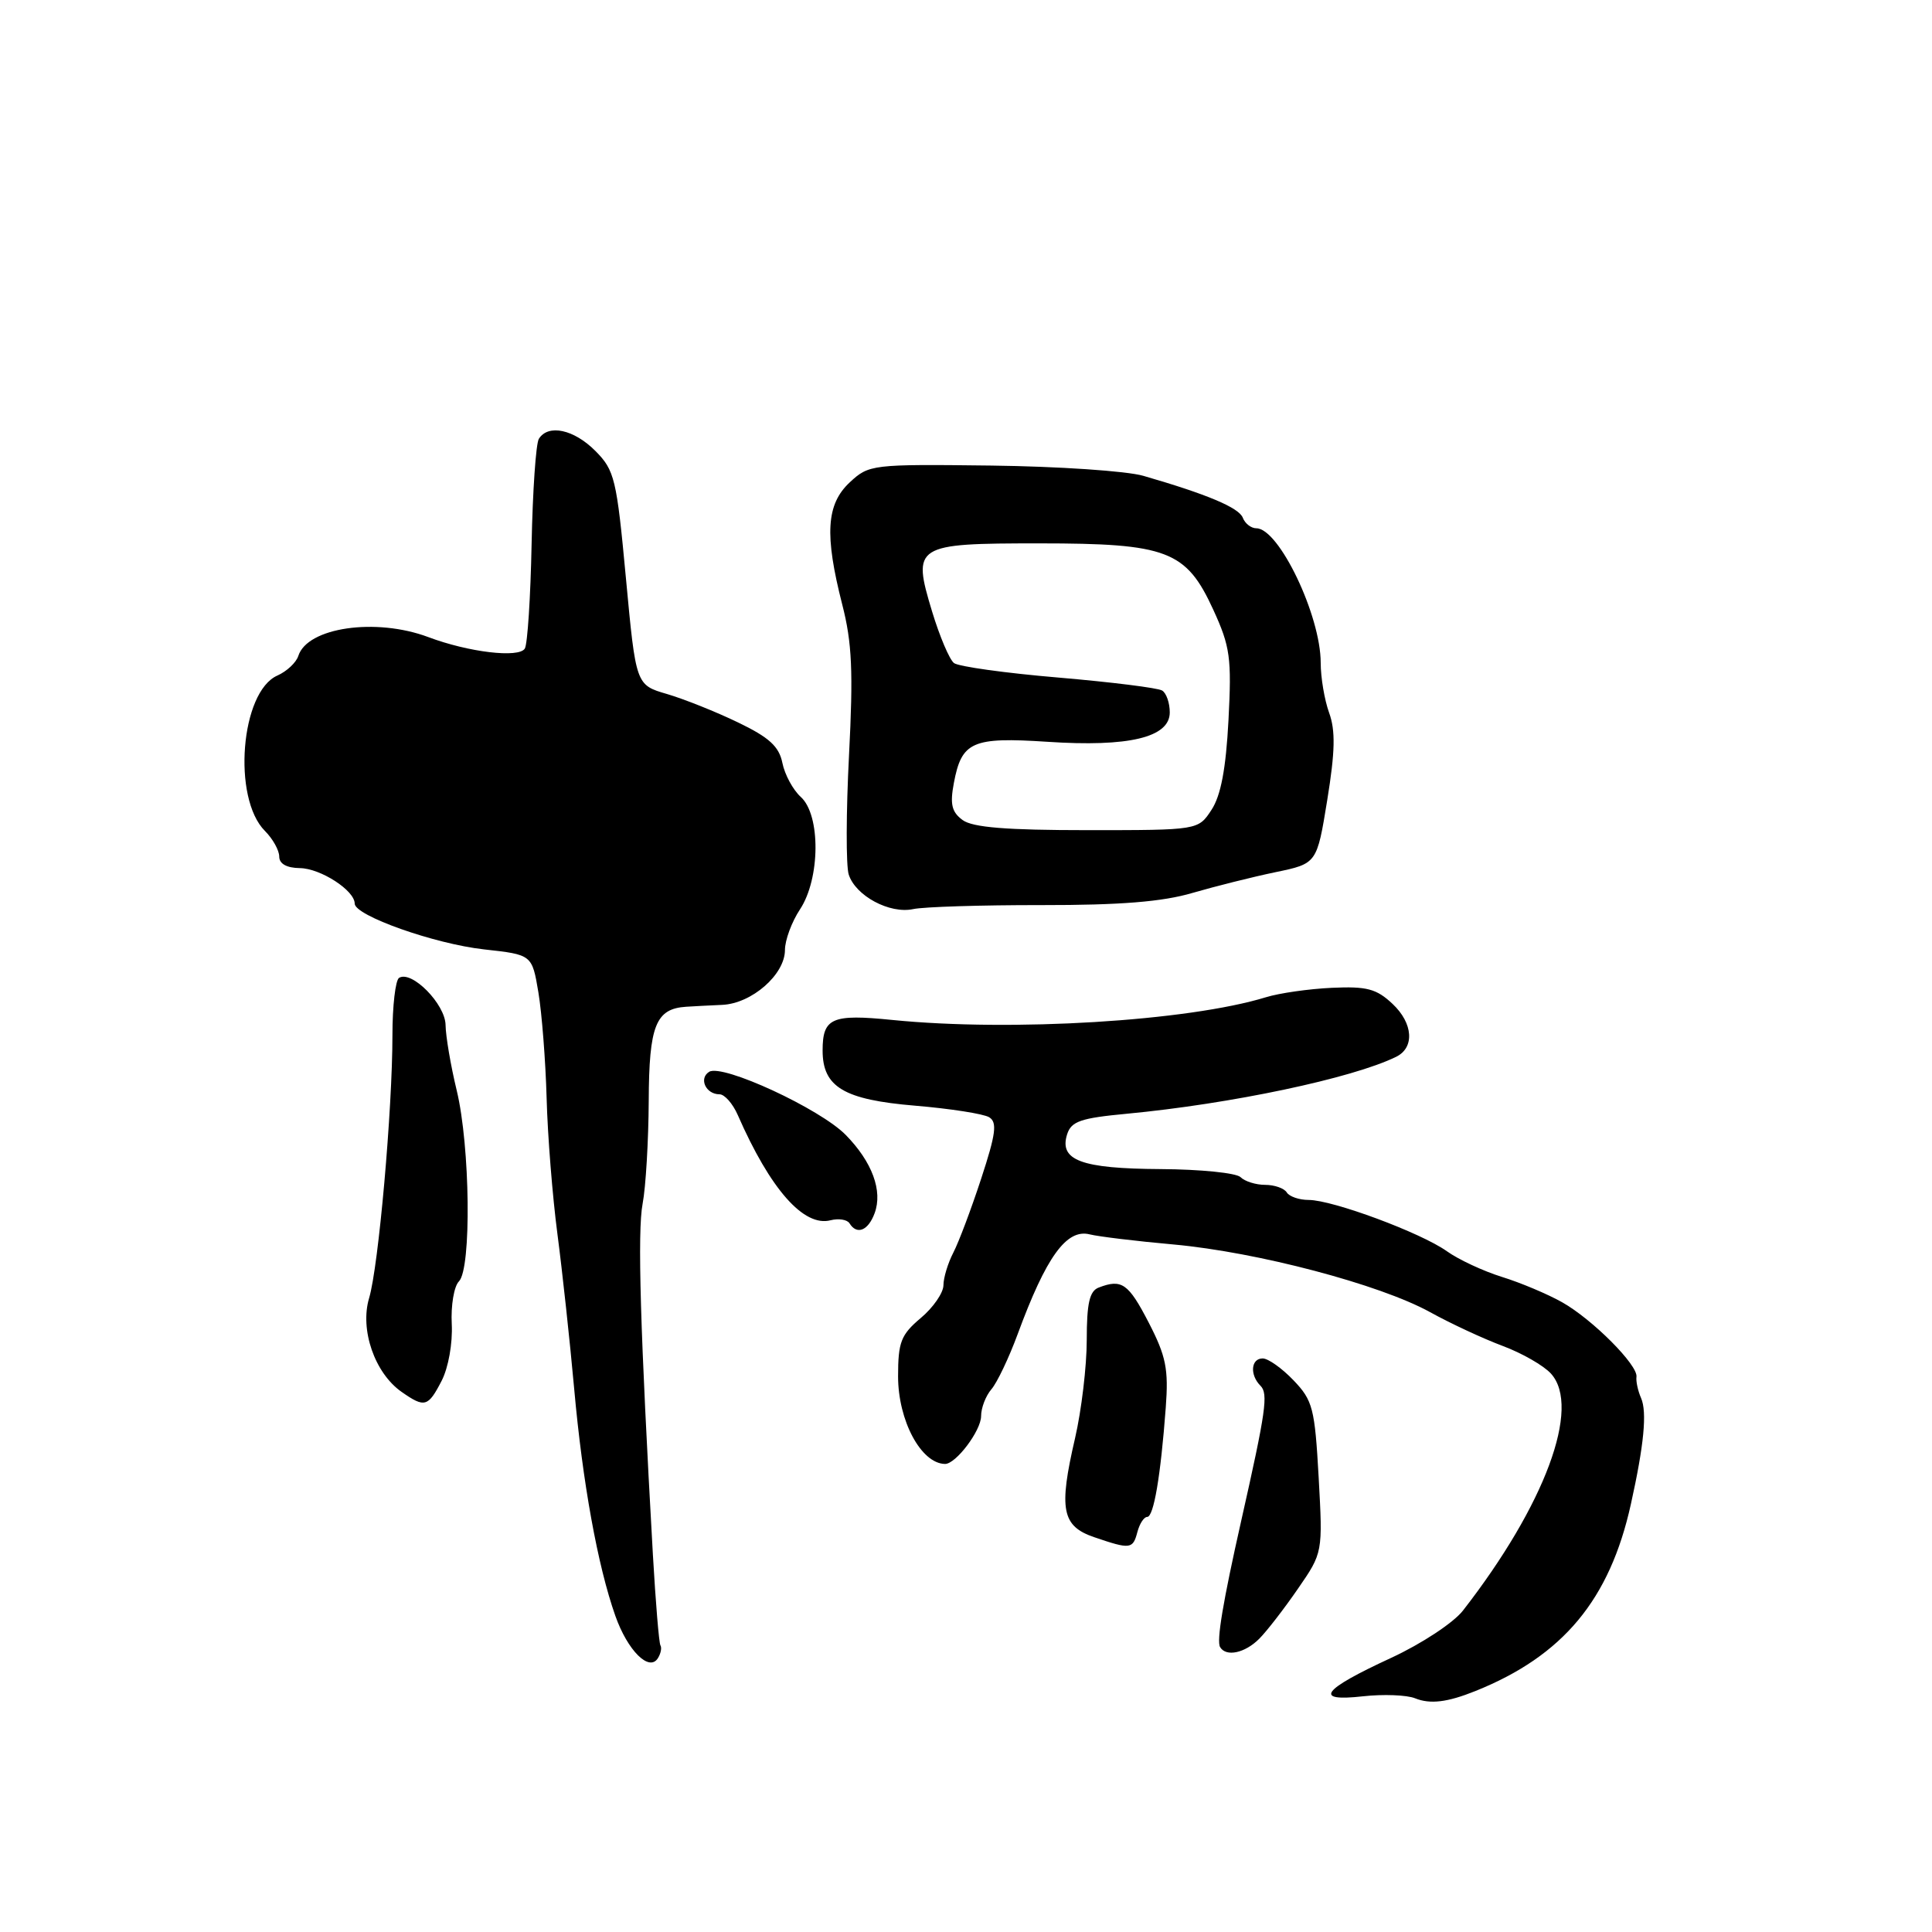 <?xml version="1.0" encoding="UTF-8" standalone="no"?>
<!DOCTYPE svg PUBLIC "-//W3C//DTD SVG 1.1//EN" "http://www.w3.org/Graphics/SVG/1.1/DTD/svg11.dtd" >
<svg xmlns="http://www.w3.org/2000/svg" xmlns:xlink="http://www.w3.org/1999/xlink" version="1.1" viewBox="0 0 256 256">
 <g >
 <path fill="currentColor"
d=" M 195.50 224.07 C 207.11 219.41 213.30 211.97 216.10 199.31 C 217.84 191.47 218.26 187.10 217.45 185.25 C 217.03 184.29 216.76 183.03 216.84 182.44 C 217.07 180.90 211.00 174.81 206.98 172.55 C 205.06 171.47 201.48 169.96 199.02 169.20 C 196.55 168.43 193.26 166.90 191.71 165.79 C 188.27 163.34 176.57 159.00 173.41 159.00 C 172.15 159.00 170.84 158.55 170.50 158.00 C 170.16 157.45 168.87 157.00 167.64 157.00 C 166.41 157.00 164.94 156.54 164.38 155.98 C 163.82 155.42 159.05 154.94 153.78 154.91 C 143.26 154.85 140.31 153.75 141.40 150.30 C 141.95 148.58 143.20 148.15 149.28 147.58 C 163.07 146.28 179.20 142.88 185.00 140.03 C 187.47 138.82 187.25 135.59 184.53 133.03 C 182.39 131.01 181.11 130.68 176.48 130.89 C 173.45 131.03 169.52 131.59 167.74 132.14 C 157.41 135.31 134.03 136.73 118.24 135.15 C 110.22 134.34 109.00 134.88 109.00 139.20 C 109.00 144.04 111.82 145.72 121.27 146.51 C 125.92 146.90 130.33 147.59 131.07 148.04 C 132.16 148.71 131.96 150.24 130.01 156.18 C 128.69 160.21 127.03 164.62 126.31 166.00 C 125.60 167.38 125.01 169.32 125.01 170.31 C 125.00 171.31 123.65 173.27 122.00 174.65 C 119.38 176.86 119.00 177.83 119.00 182.37 C 119.00 188.23 122.04 193.92 125.21 193.98 C 126.64 194.02 130.00 189.57 130.00 187.64 C 130.00 186.55 130.62 184.95 131.37 184.08 C 132.12 183.21 133.69 179.92 134.85 176.77 C 138.62 166.53 141.32 162.79 144.39 163.56 C 145.55 163.85 150.55 164.46 155.50 164.90 C 166.61 165.91 182.83 170.19 189.50 173.87 C 192.25 175.39 196.58 177.40 199.13 178.35 C 201.67 179.30 204.54 180.94 205.51 182.01 C 209.54 186.46 204.71 199.45 193.85 213.41 C 192.59 215.03 188.36 217.81 184.35 219.67 C 175.13 223.92 173.97 225.51 180.59 224.77 C 183.29 224.47 186.40 224.59 187.50 225.03 C 189.50 225.84 191.77 225.57 195.50 224.07 Z  M 87.51 218.02 C 87.32 217.71 86.87 212.29 86.51 205.98 C 84.83 176.24 84.45 163.18 85.15 159.50 C 85.57 157.30 85.93 151.17 85.96 145.87 C 86.00 135.89 86.89 133.66 90.91 133.40 C 91.79 133.34 93.94 133.23 95.70 133.15 C 99.62 132.97 104.00 129.14 104.01 125.89 C 104.01 124.57 104.91 122.15 106.00 120.50 C 108.69 116.44 108.76 108.00 106.11 105.60 C 105.08 104.67 103.98 102.64 103.67 101.09 C 103.23 98.91 101.92 97.71 97.80 95.73 C 94.89 94.32 90.65 92.63 88.38 91.96 C 84.26 90.76 84.26 90.76 82.94 76.63 C 81.71 63.42 81.44 62.32 78.89 59.75 C 76.04 56.89 72.64 56.16 71.40 58.15 C 71.01 58.79 70.58 65.06 70.44 72.09 C 70.30 79.13 69.90 85.36 69.54 85.94 C 68.75 87.22 62.09 86.43 56.73 84.41 C 49.80 81.82 40.73 83.13 39.53 86.91 C 39.25 87.79 38.00 88.96 36.76 89.51 C 31.88 91.65 30.75 105.75 35.11 110.11 C 36.15 111.15 37.00 112.68 37.00 113.50 C 37.00 114.46 37.99 115.01 39.75 115.03 C 42.48 115.07 47.00 117.99 47.00 119.73 C 47.00 121.33 57.57 125.07 64.14 125.80 C 70.50 126.50 70.50 126.50 71.34 131.50 C 71.80 134.25 72.29 140.55 72.43 145.50 C 72.56 150.45 73.21 158.55 73.86 163.50 C 74.51 168.45 75.51 177.68 76.08 184.00 C 77.19 196.40 79.19 207.47 81.54 214.12 C 83.17 218.73 86.03 221.57 87.18 219.71 C 87.56 219.10 87.71 218.34 87.51 218.02 Z  M 166.85 217.15 C 167.86 216.14 170.17 213.15 171.98 210.52 C 175.28 205.74 175.28 205.74 174.73 195.77 C 174.22 186.60 173.95 185.56 171.40 182.90 C 169.87 181.30 168.04 180.00 167.31 180.00 C 165.75 180.00 165.58 182.18 167.02 183.62 C 168.07 184.67 167.75 186.95 164.47 201.50 C 162.04 212.28 161.18 217.43 161.67 218.25 C 162.46 219.58 164.95 219.05 166.85 217.15 Z  M 150.71 203.00 C 151.00 201.90 151.58 201.00 152.01 201.00 C 152.87 201.00 153.79 195.63 154.47 186.50 C 154.85 181.40 154.51 179.71 152.21 175.25 C 149.52 170.05 148.64 169.43 145.58 170.61 C 144.37 171.07 144.00 172.69 144.00 177.54 C 144.00 181.03 143.30 186.89 142.45 190.57 C 140.26 199.99 140.70 202.23 145.00 203.69 C 149.78 205.32 150.11 205.28 150.71 203.00 Z  M 58.52 182.96 C 59.41 181.23 59.99 178.00 59.86 175.45 C 59.73 172.99 60.16 170.44 60.81 169.79 C 62.49 168.11 62.30 151.88 60.52 144.50 C 59.72 141.20 59.06 137.30 59.04 135.82 C 59.00 133.05 54.56 128.54 52.88 129.57 C 52.40 129.87 52.00 133.28 52.00 137.14 C 52.00 147.02 50.16 167.83 48.91 172.00 C 47.66 176.19 49.65 181.94 53.21 184.43 C 56.27 186.57 56.72 186.45 58.52 182.96 Z  M 115.89 160.76 C 116.99 157.80 115.57 153.96 112.07 150.39 C 108.69 146.93 95.73 140.93 93.97 142.02 C 92.56 142.89 93.52 145.00 95.34 145.00 C 96.01 145.00 97.10 146.24 97.76 147.75 C 102.07 157.59 106.51 162.62 110.06 161.69 C 111.13 161.42 112.25 161.60 112.56 162.09 C 113.54 163.68 115.04 163.07 115.89 160.76 Z  M 138.00 119.93 C 148.44 119.94 154.04 119.49 158.00 118.32 C 161.03 117.44 165.97 116.20 169.00 115.57 C 174.50 114.43 174.50 114.43 175.87 105.99 C 176.91 99.58 176.97 96.81 176.12 94.46 C 175.50 92.75 175.00 89.77 175.00 87.83 C 175.00 81.56 169.47 70.00 166.47 70.00 C 165.78 70.00 164.97 69.37 164.68 68.61 C 164.17 67.27 159.97 65.50 151.50 63.05 C 149.30 62.41 140.23 61.80 131.34 61.69 C 115.50 61.50 115.14 61.55 112.59 63.92 C 109.48 66.83 109.24 70.86 111.60 80.10 C 112.90 85.15 113.07 89.00 112.50 100.06 C 112.11 107.59 112.09 114.71 112.46 115.88 C 113.36 118.70 117.88 121.13 121.00 120.46 C 122.38 120.16 130.03 119.92 138.00 119.93 Z  M 127.55 108.66 C 126.11 107.60 125.86 106.57 126.39 103.76 C 127.42 98.26 128.81 97.64 138.77 98.29 C 149.59 99.01 155.00 97.71 155.00 94.40 C 155.00 93.15 154.55 91.84 153.99 91.50 C 153.44 91.15 147.25 90.38 140.24 89.78 C 133.23 89.19 127.01 88.32 126.41 87.86 C 125.81 87.40 124.51 84.33 123.51 81.04 C 120.84 72.22 121.19 72.00 137.72 72.00 C 154.68 72.00 157.17 72.95 160.77 80.80 C 163.01 85.69 163.21 87.18 162.78 95.43 C 162.44 101.88 161.77 105.42 160.53 107.31 C 158.77 110.00 158.77 110.00 144.08 110.00 C 133.37 110.00 128.88 109.64 127.55 108.66 Z "/>
</g>
</svg>